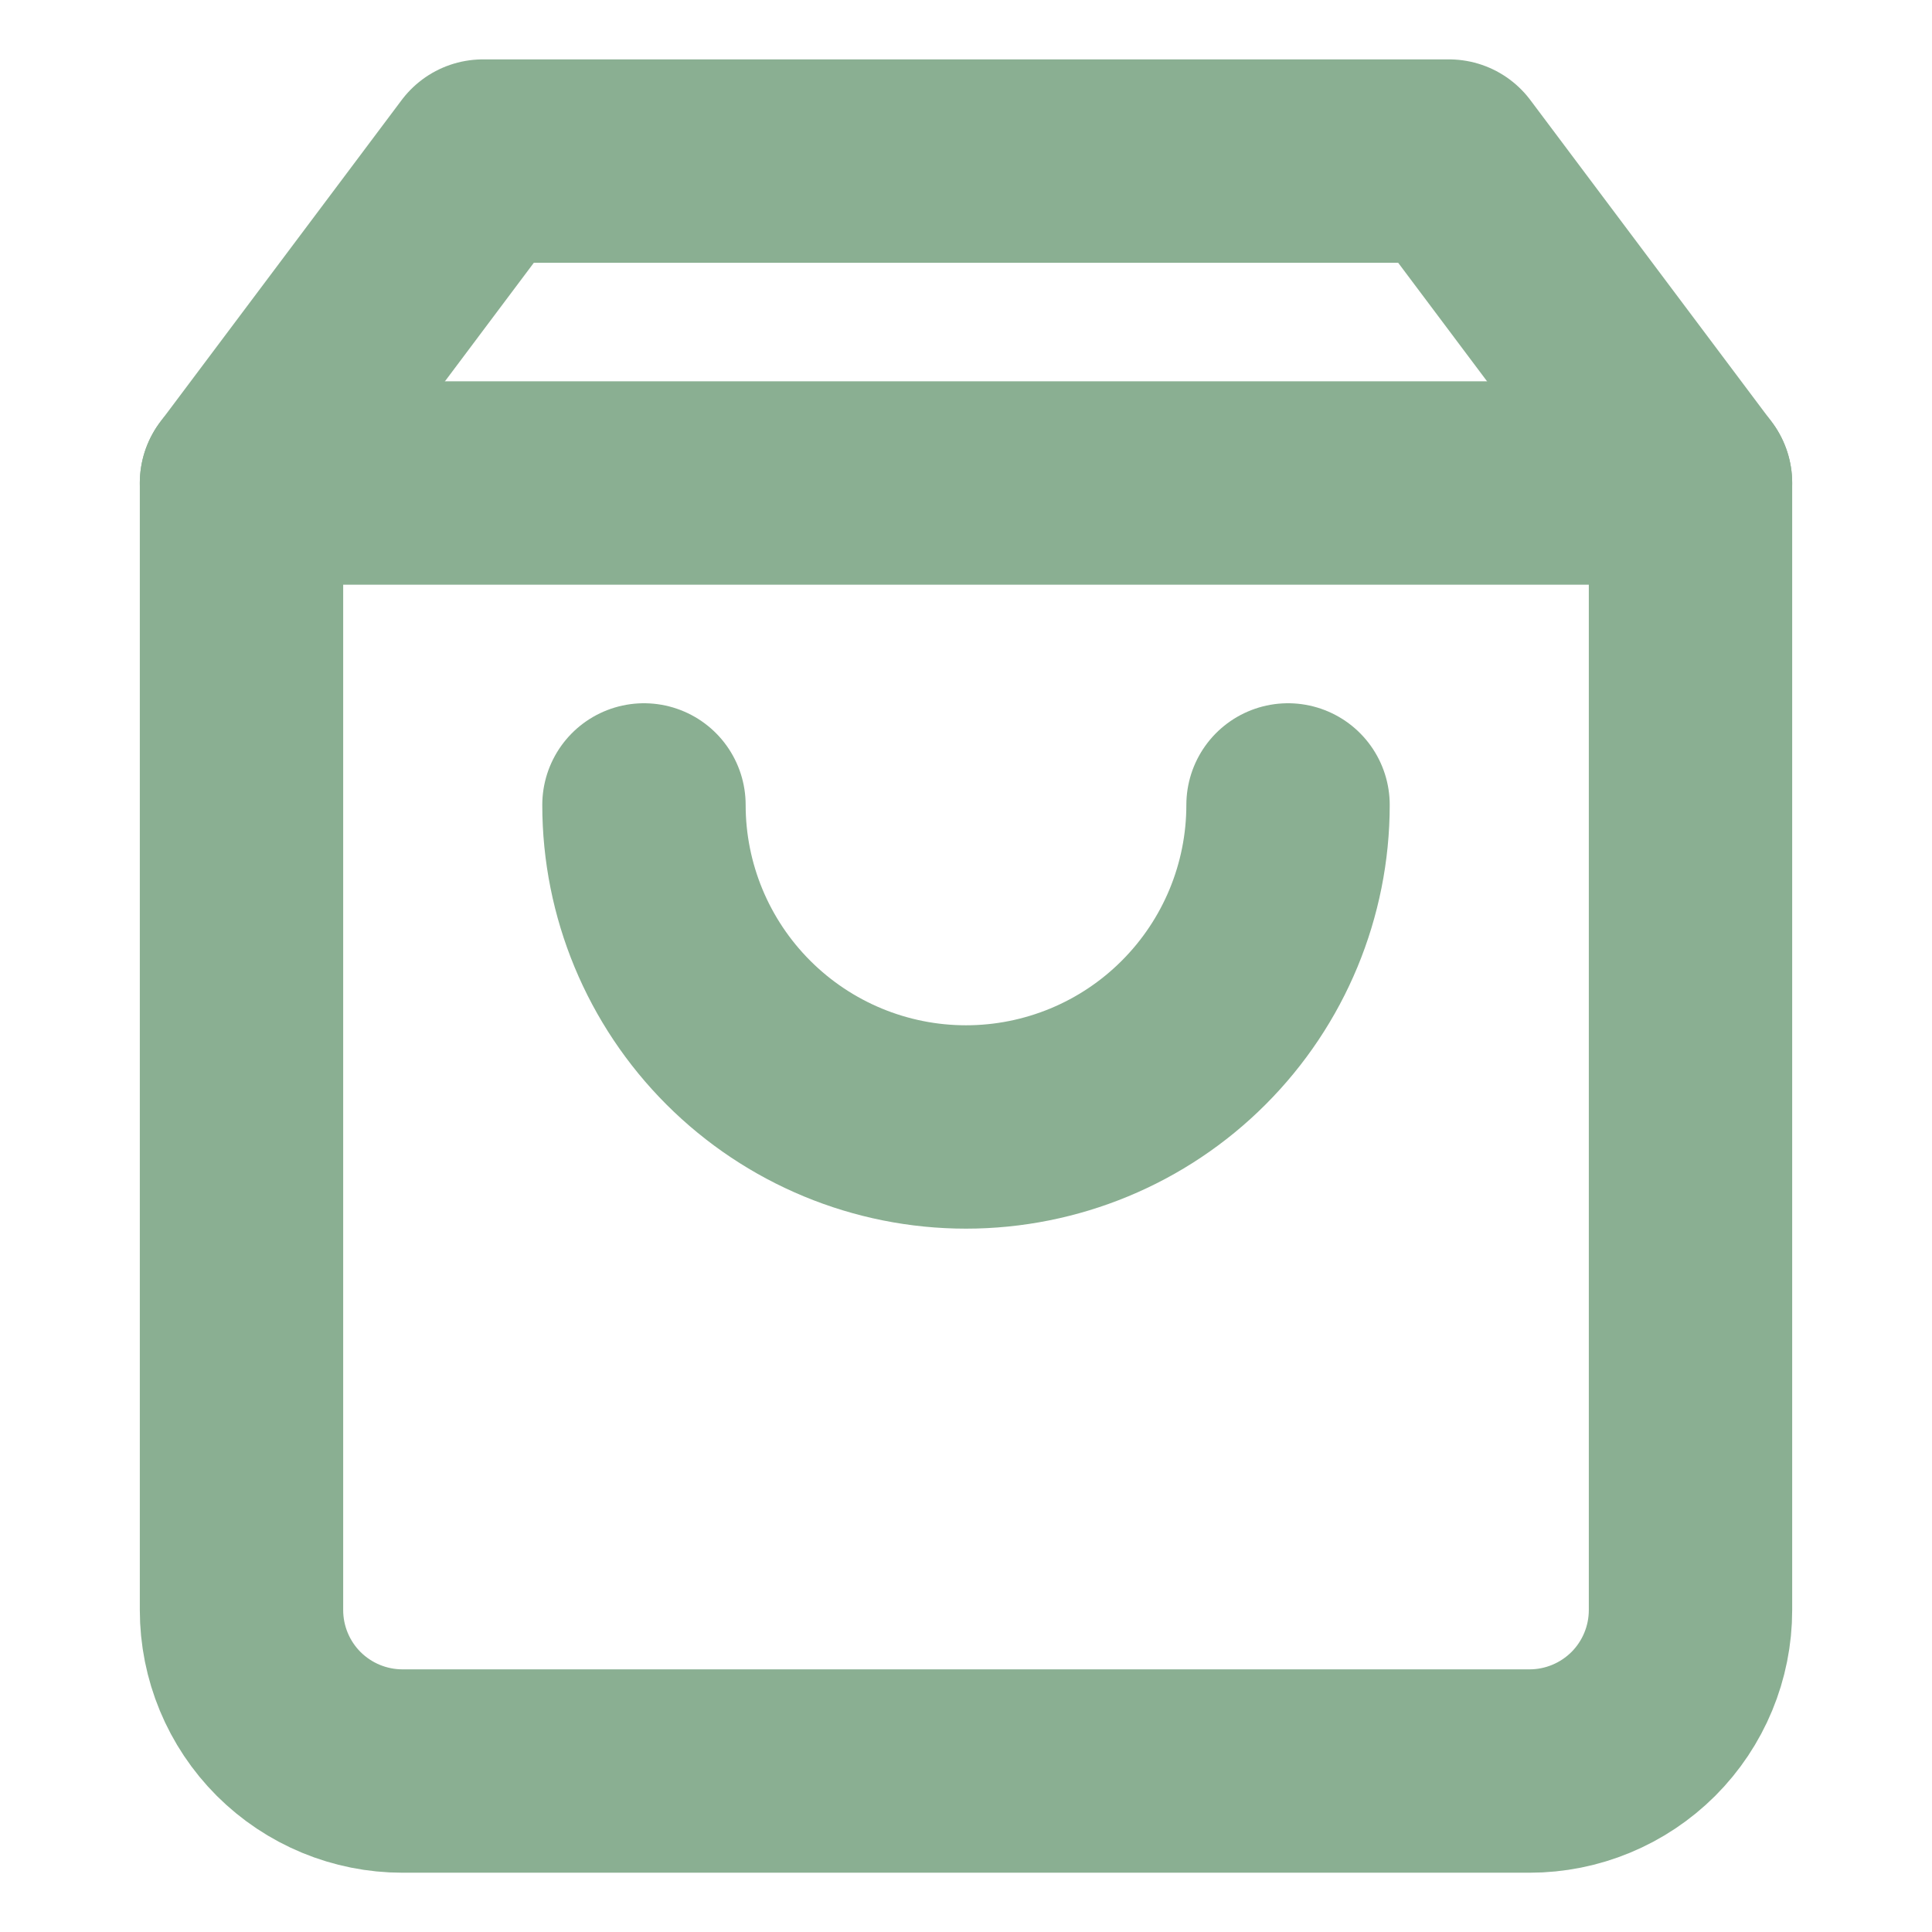 <svg width="19" height="19" viewBox="0 0 19 19" fill="none" xmlns="http://www.w3.org/2000/svg">
<g id="shopping-bag">
<path id="Vector" d="M4.75 1.584L2.375 4.751V15.834C2.375 16.254 2.542 16.657 2.839 16.954C3.136 17.25 3.538 17.417 3.958 17.417H15.042C15.462 17.417 15.864 17.25 16.161 16.954C16.458 16.657 16.625 16.254 16.625 15.834V4.751L14.25 1.584H4.75Z" stroke="#8AAF92" stroke-width="2" stroke-linecap="round" stroke-linejoin="round"/>
<path id="Vector_2" d="M2.375 4.75H16.625" stroke="#8AAF92" stroke-width="2" stroke-linecap="round" stroke-linejoin="round"/>
<path id="Vector_3" d="M12.667 7.916C12.667 8.756 12.333 9.561 11.739 10.155C11.146 10.749 10.34 11.083 9.5 11.083C8.66 11.083 7.855 10.749 7.261 10.155C6.667 9.561 6.333 8.756 6.333 7.916" stroke="#8AAF92" stroke-width="2" stroke-linecap="round" stroke-linejoin="round"/>
</g>
</svg>
